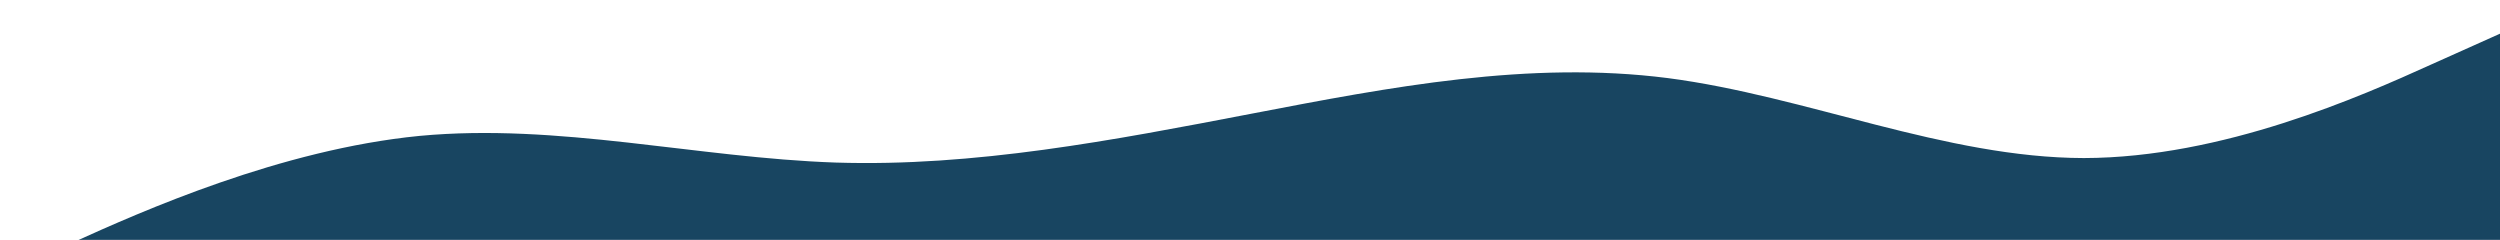 <?xml version="1.0" encoding="UTF-8" standalone="no"?>
<!-- Created with Inkscape (http://www.inkscape.org/) -->

<svg
   xmlns:dc="http://purl.org/dc/elements/1.1/"
   xmlns:cc="http://creativecommons.org/ns#"
   xmlns:rdf="http://www.w3.org/1999/02/22-rdf-syntax-ns#"
   xmlns:svg="http://www.w3.org/2000/svg"
   xmlns="http://www.w3.org/2000/svg"
   xmlns:sodipodi="http://sodipodi.sourceforge.net/DTD/sodipodi-0.dtd"
   xmlns:inkscape="http://www.inkscape.org/namespaces/inkscape"
   width="385.981mm"
   height="37.042mm"
   viewBox="0 0 385.981 37.042"
   version="1.1"
   id="svg844"
   inkscape:version="0.92.4 (5da689c313, 2019-01-14)"
   sodipodi:docname="hero__after3.svg">
  <defs
     id="defs838">
    <filter
       style="color-interpolation-filters:sRGB;"
       inkscape:label="Drop Shadow"
       id="filter4052">
      <feFlood
         flood-opacity="0.125"
         flood-color="rgb(0,0,0)"
         result="flood"
         id="feFlood4042" />
      <feComposite
         in="flood"
         in2="SourceGraphic"
         operator="in"
         result="composite1"
         id="feComposite4044" />
      <feGaussianBlur
         in="composite1"
         stdDeviation="0"
         result="blur"
         id="feGaussianBlur4046" />
      <feOffset
         dx="4.57967e-15"
         dy="6.4"
         result="offset"
         id="feOffset4048" />
      <feComposite
         in="SourceGraphic"
         in2="offset"
         operator="over"
         result="fbSourceGraphic"
         id="feComposite4050" />
      <feColorMatrix
         result="fbSourceGraphicAlpha"
         in="fbSourceGraphic"
         values="0 0 0 -1 0 0 0 0 -1 0 0 0 0 -1 0 0 0 0 1 0"
         id="feColorMatrix4762" />
      <feFlood
         id="feFlood4764"
         flood-opacity="0.212"
         flood-color="rgb(0,0,0)"
         result="flood"
         in="fbSourceGraphic" />
      <feComposite
         in2="fbSourceGraphic"
         id="feComposite4766"
         in="flood"
         operator="in"
         result="composite1" />
      <feGaussianBlur
         id="feGaussianBlur4768"
         in="composite1"
         stdDeviation="0.9"
         result="blur" />
      <feOffset
         id="feOffset4770"
         dx="4.57967e-15"
         dy="-1.2"
         result="offset" />
      <feComposite
         in2="offset"
         id="feComposite4772"
         in="fbSourceGraphic"
         operator="over"
         result="composite2" />
    </filter>
  </defs>
  <sodipodi:namedview
     id="base"
     pagecolor="#ffffff"
     bordercolor="#666666"
     borderopacity="1.0"
     inkscape:pageopacity="0.0"
     inkscape:pageshadow="2"
     inkscape:zoom="0.7"
     inkscape:cx="691.81953"
     inkscape:cy="46.061502"
     inkscape:document-units="mm"
     inkscape:current-layer="layer1"
     showgrid="false"
     inkscape:window-width="1822"
     inkscape:window-height="1051"
     inkscape:window-x="2489"
     inkscape:window-y="-9"
     inkscape:window-maximized="1" />
  <g
     inkscape:label="Layer 1"
     inkscape:groupmode="layer"
     id="layer1"
     transform="translate(46.023,-135.982)">
    <path
       inkscape:connector-curvature="0"
       style="fill:#184561;fill-opacity:1;stroke-width:0.1;stroke-miterlimit:4;stroke-dasharray:none;filter:url(#filter4052)"
       id="path827"
       d="m 339.958,135.982 v 37.042 h -10.707 c -10.707,0 -32.121,0 -53.535,0 -21.414,0 -42.828,0 -64.242,0 -21.414,0 -42.828,0 -64.242,0 -21.414,0 -42.828,0 -64.242,0 -21.414,0 -42.828,0 -64.242,0 -21.414,0 -42.828,0 -53.535,0 h -10.707 v 0 l 10.707,-4.797 c 10.707,-4.849 32.121,-14.367 53.535,-16.463 21.414,-2.019 42.828,3.383 64.242,4.116 21.414,0.682 42.828,-3.434 64.242,-7.55 21.414,-4.116 42.828,-8.231 64.242,-5.492 21.414,2.791 42.828,12.309 64.242,12.347 21.414,-0.039 42.828,-9.556 53.535,-14.405 z" />
  </g>
</svg>
